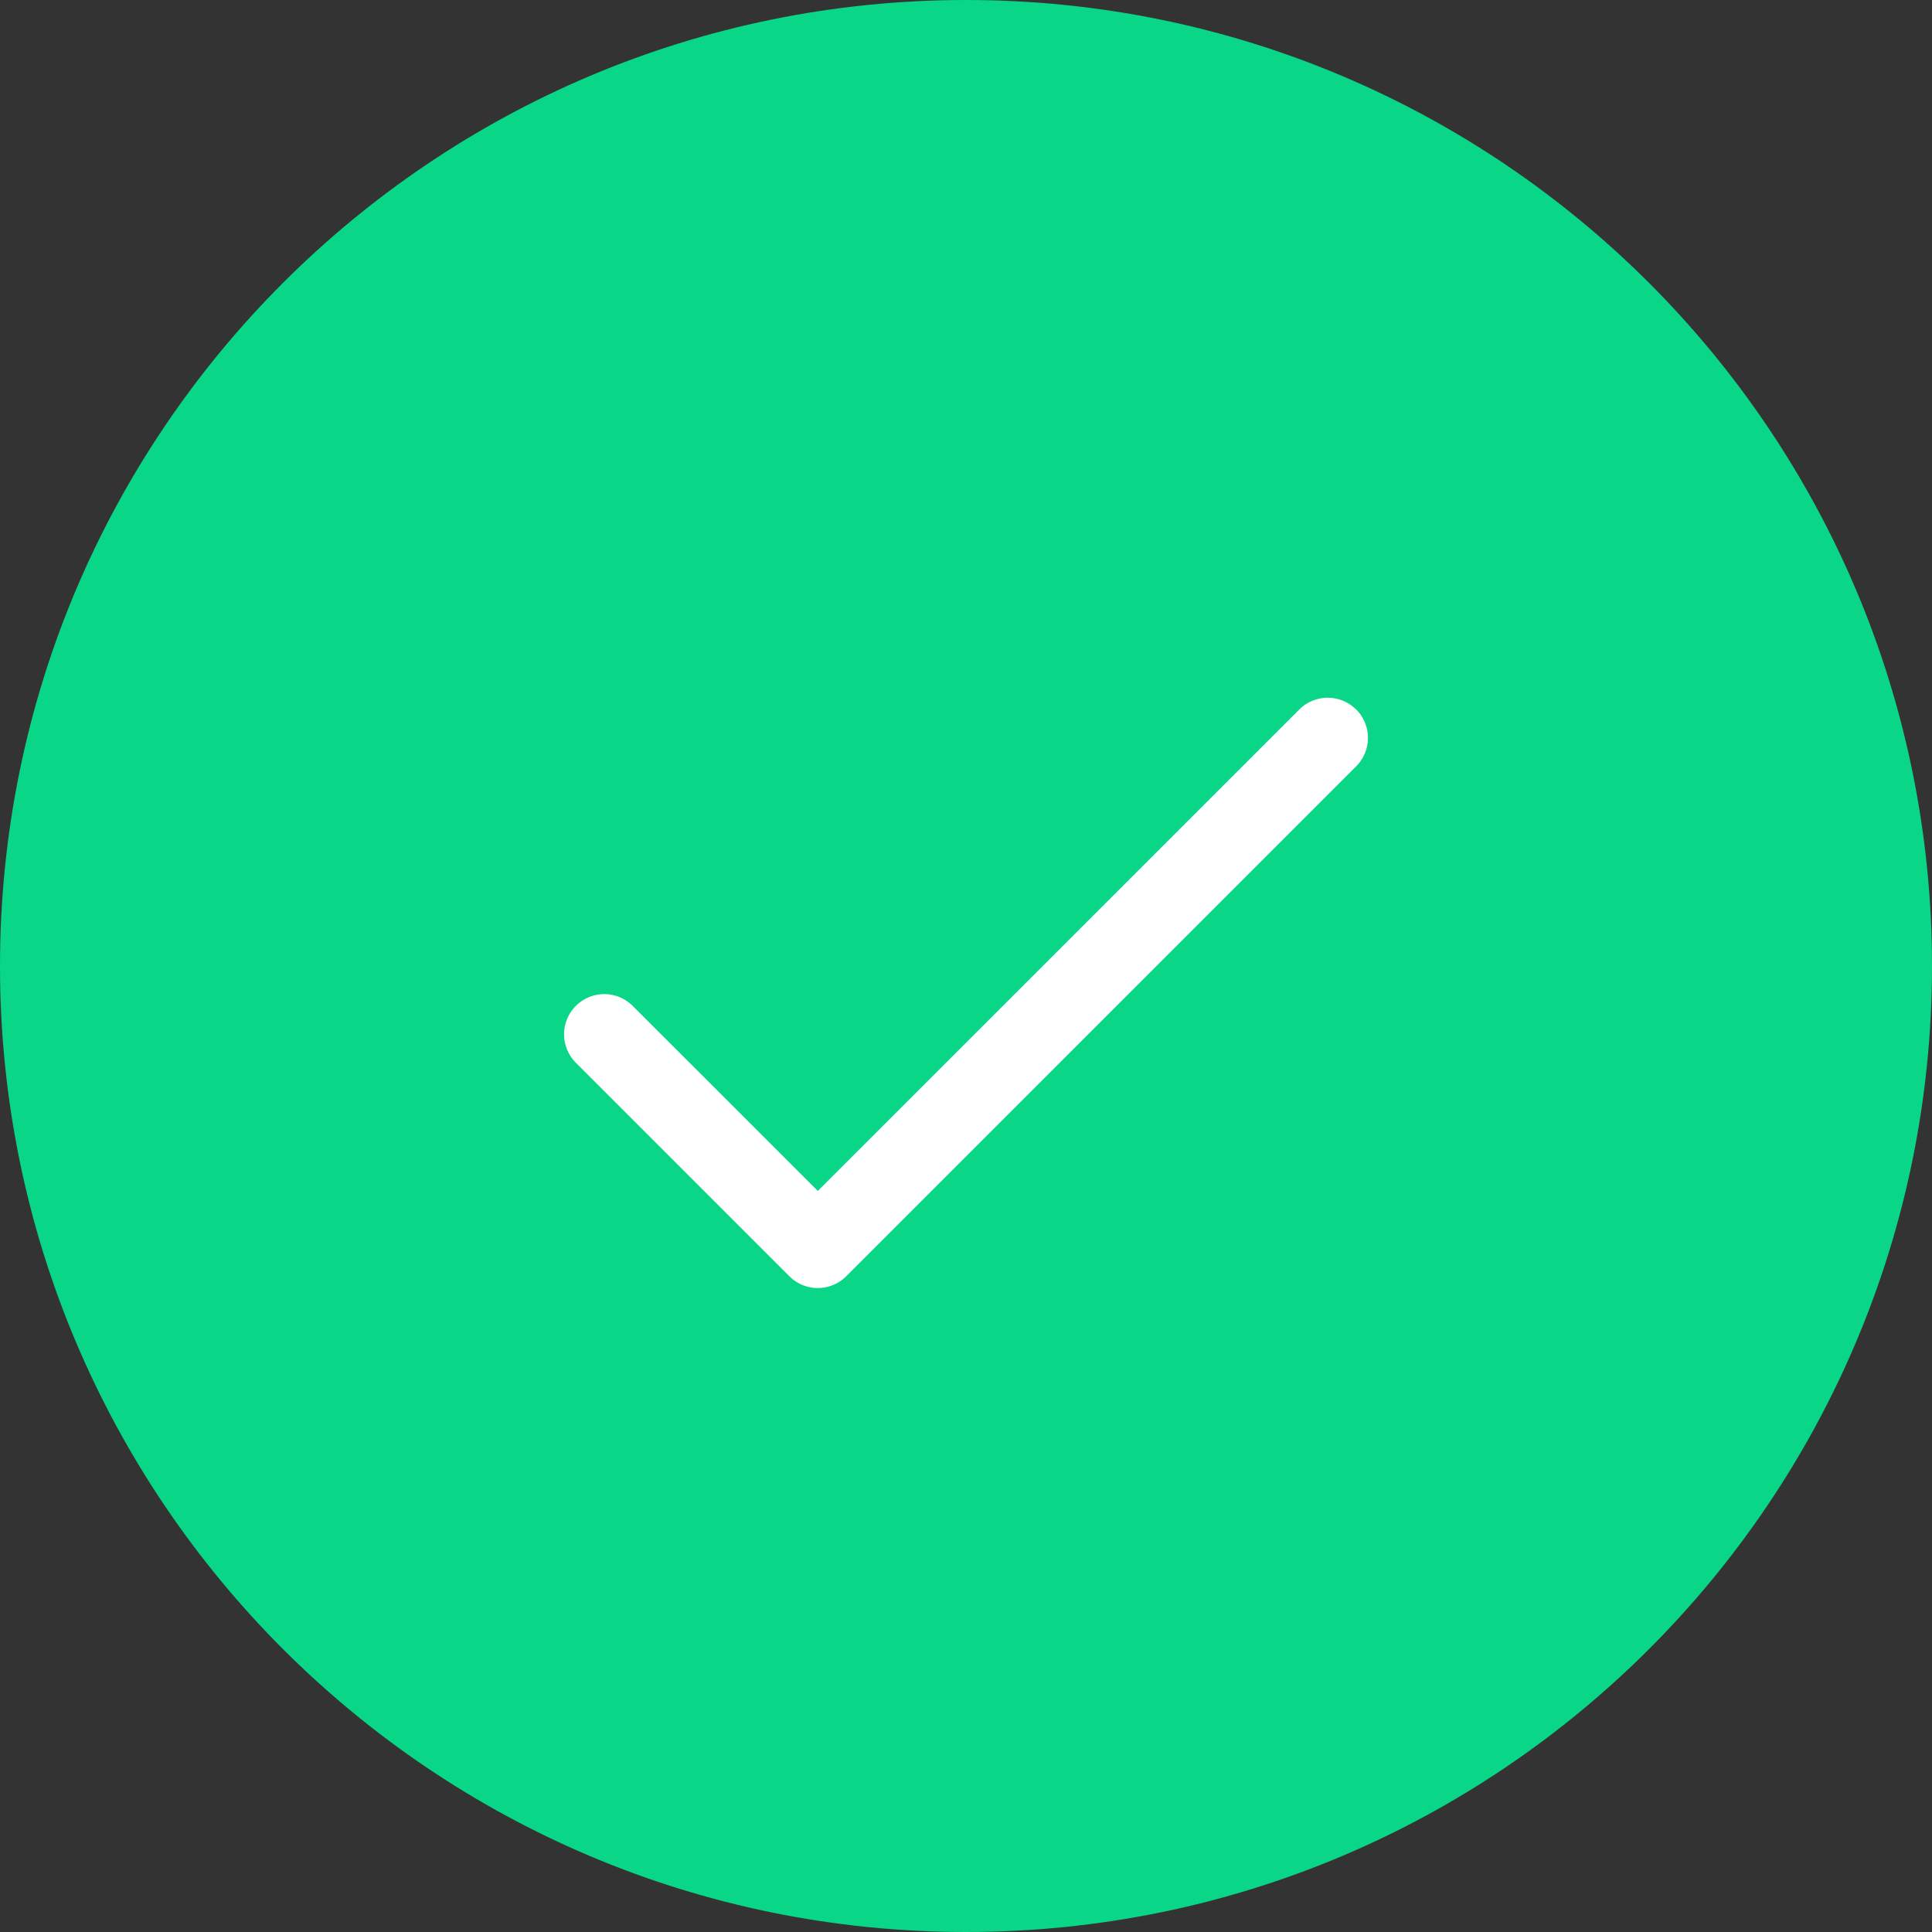 <svg width="36" height="36" xmlns="http://www.w3.org/2000/svg" xmlns:xlink="http://www.w3.org/1999/xlink" xmlns:svgjs="http://svgjs.com/svgjs" viewBox="248 218 36 36"><rect x="248" y="218" width="36" height="36" fill="#333333" stroke="none"/><svg width="36" height="36" xmlns="http://www.w3.org/2000/svg" xmlns:xlink="http://www.w3.org/1999/xlink" xmlns:svgjs="http://svgjs.com/svgjs" fill="#0ad688" x="248" y="218"><svg xmlns="http://www.w3.org/2000/svg" xmlns:xlink="http://www.w3.org/1999/xlink" width="36" height="36" viewBox="0 0 35.995 35.995"><path paint-order="stroke fill markers" fill-rule="evenodd" d="M17.998 0c9.94 0 17.997 8.058 17.997 17.997 0 9.94-8.058 17.998-17.997 17.998C8.058 35.995 0 27.937 0 17.997 0 8.057 8.058 0 17.998 0z"/></svg></svg><svg width="16" height="11" xmlns="http://www.w3.org/2000/svg" xmlns:xlink="http://www.w3.org/1999/xlink" xmlns:svgjs="http://svgjs.com/svgjs" viewBox="0.511 0 14.979 11" fill="#fff" x="258" y="231"><svg xmlns="http://www.w3.org/2000/svg" width="16" height="11" viewBox="0.999 0 14.943 10.974"><path paint-order="stroke fill markers" fill-rule="evenodd" d="M15.723.22a.747.747 0 0 0-1.056 0L5.716 9.17 2.275 5.73a.747.747 0 1 0-1.057 1.056l3.97 3.97a.747.747 0 0 0 1.056 0l9.48-9.48a.747.747 0 0 0 0-1.057z"/></svg></svg></svg>